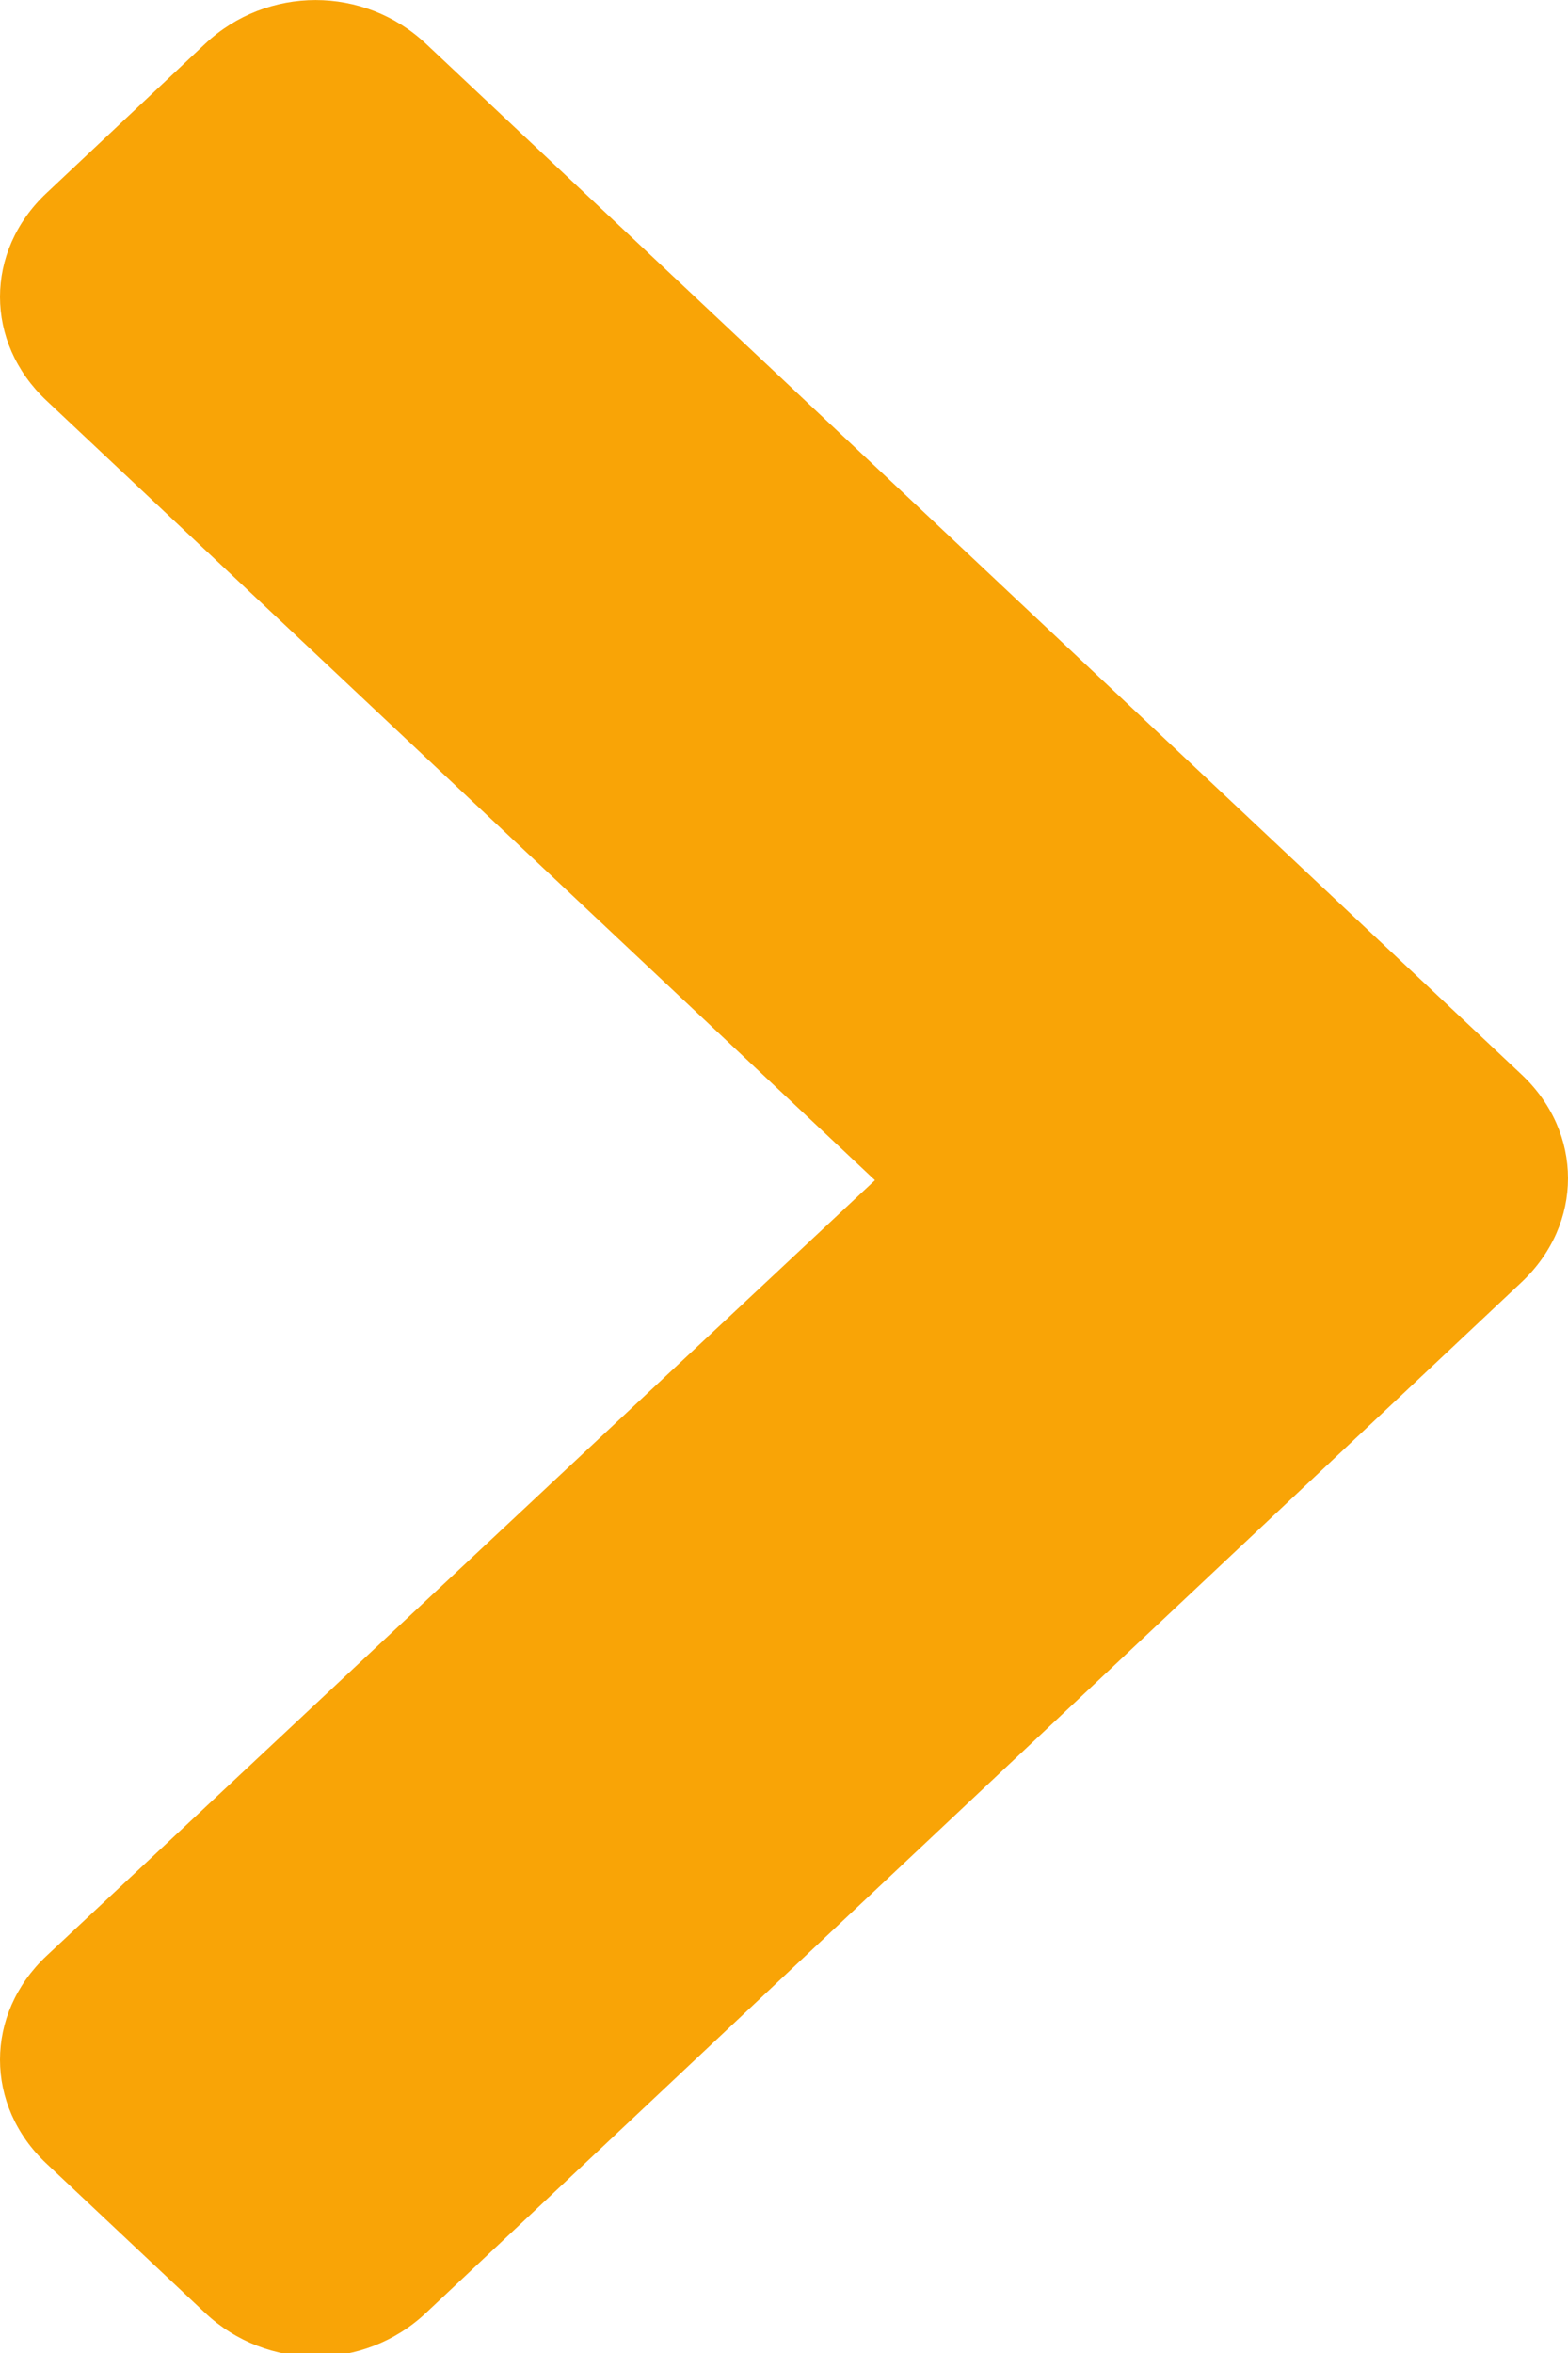 <svg width="8" height="12" viewBox="0 0 8 12" fill="none" xmlns="http://www.w3.org/2000/svg">
<path d="M1.047 0.223L0.237 0.985C-0.079 1.282 -0.079 1.746 0.237 2.043L4.464 6.019L0.237 9.975C-0.079 10.272 -0.079 10.737 0.237 11.034L1.047 11.796C1.363 12.093 1.857 12.093 2.173 11.796L7.763 6.539C8.079 6.241 8.079 5.777 7.763 5.48L2.173 0.223C1.857 -0.074 1.363 -0.074 1.047 0.223Z" fill="#F9A406"/>
</svg>
